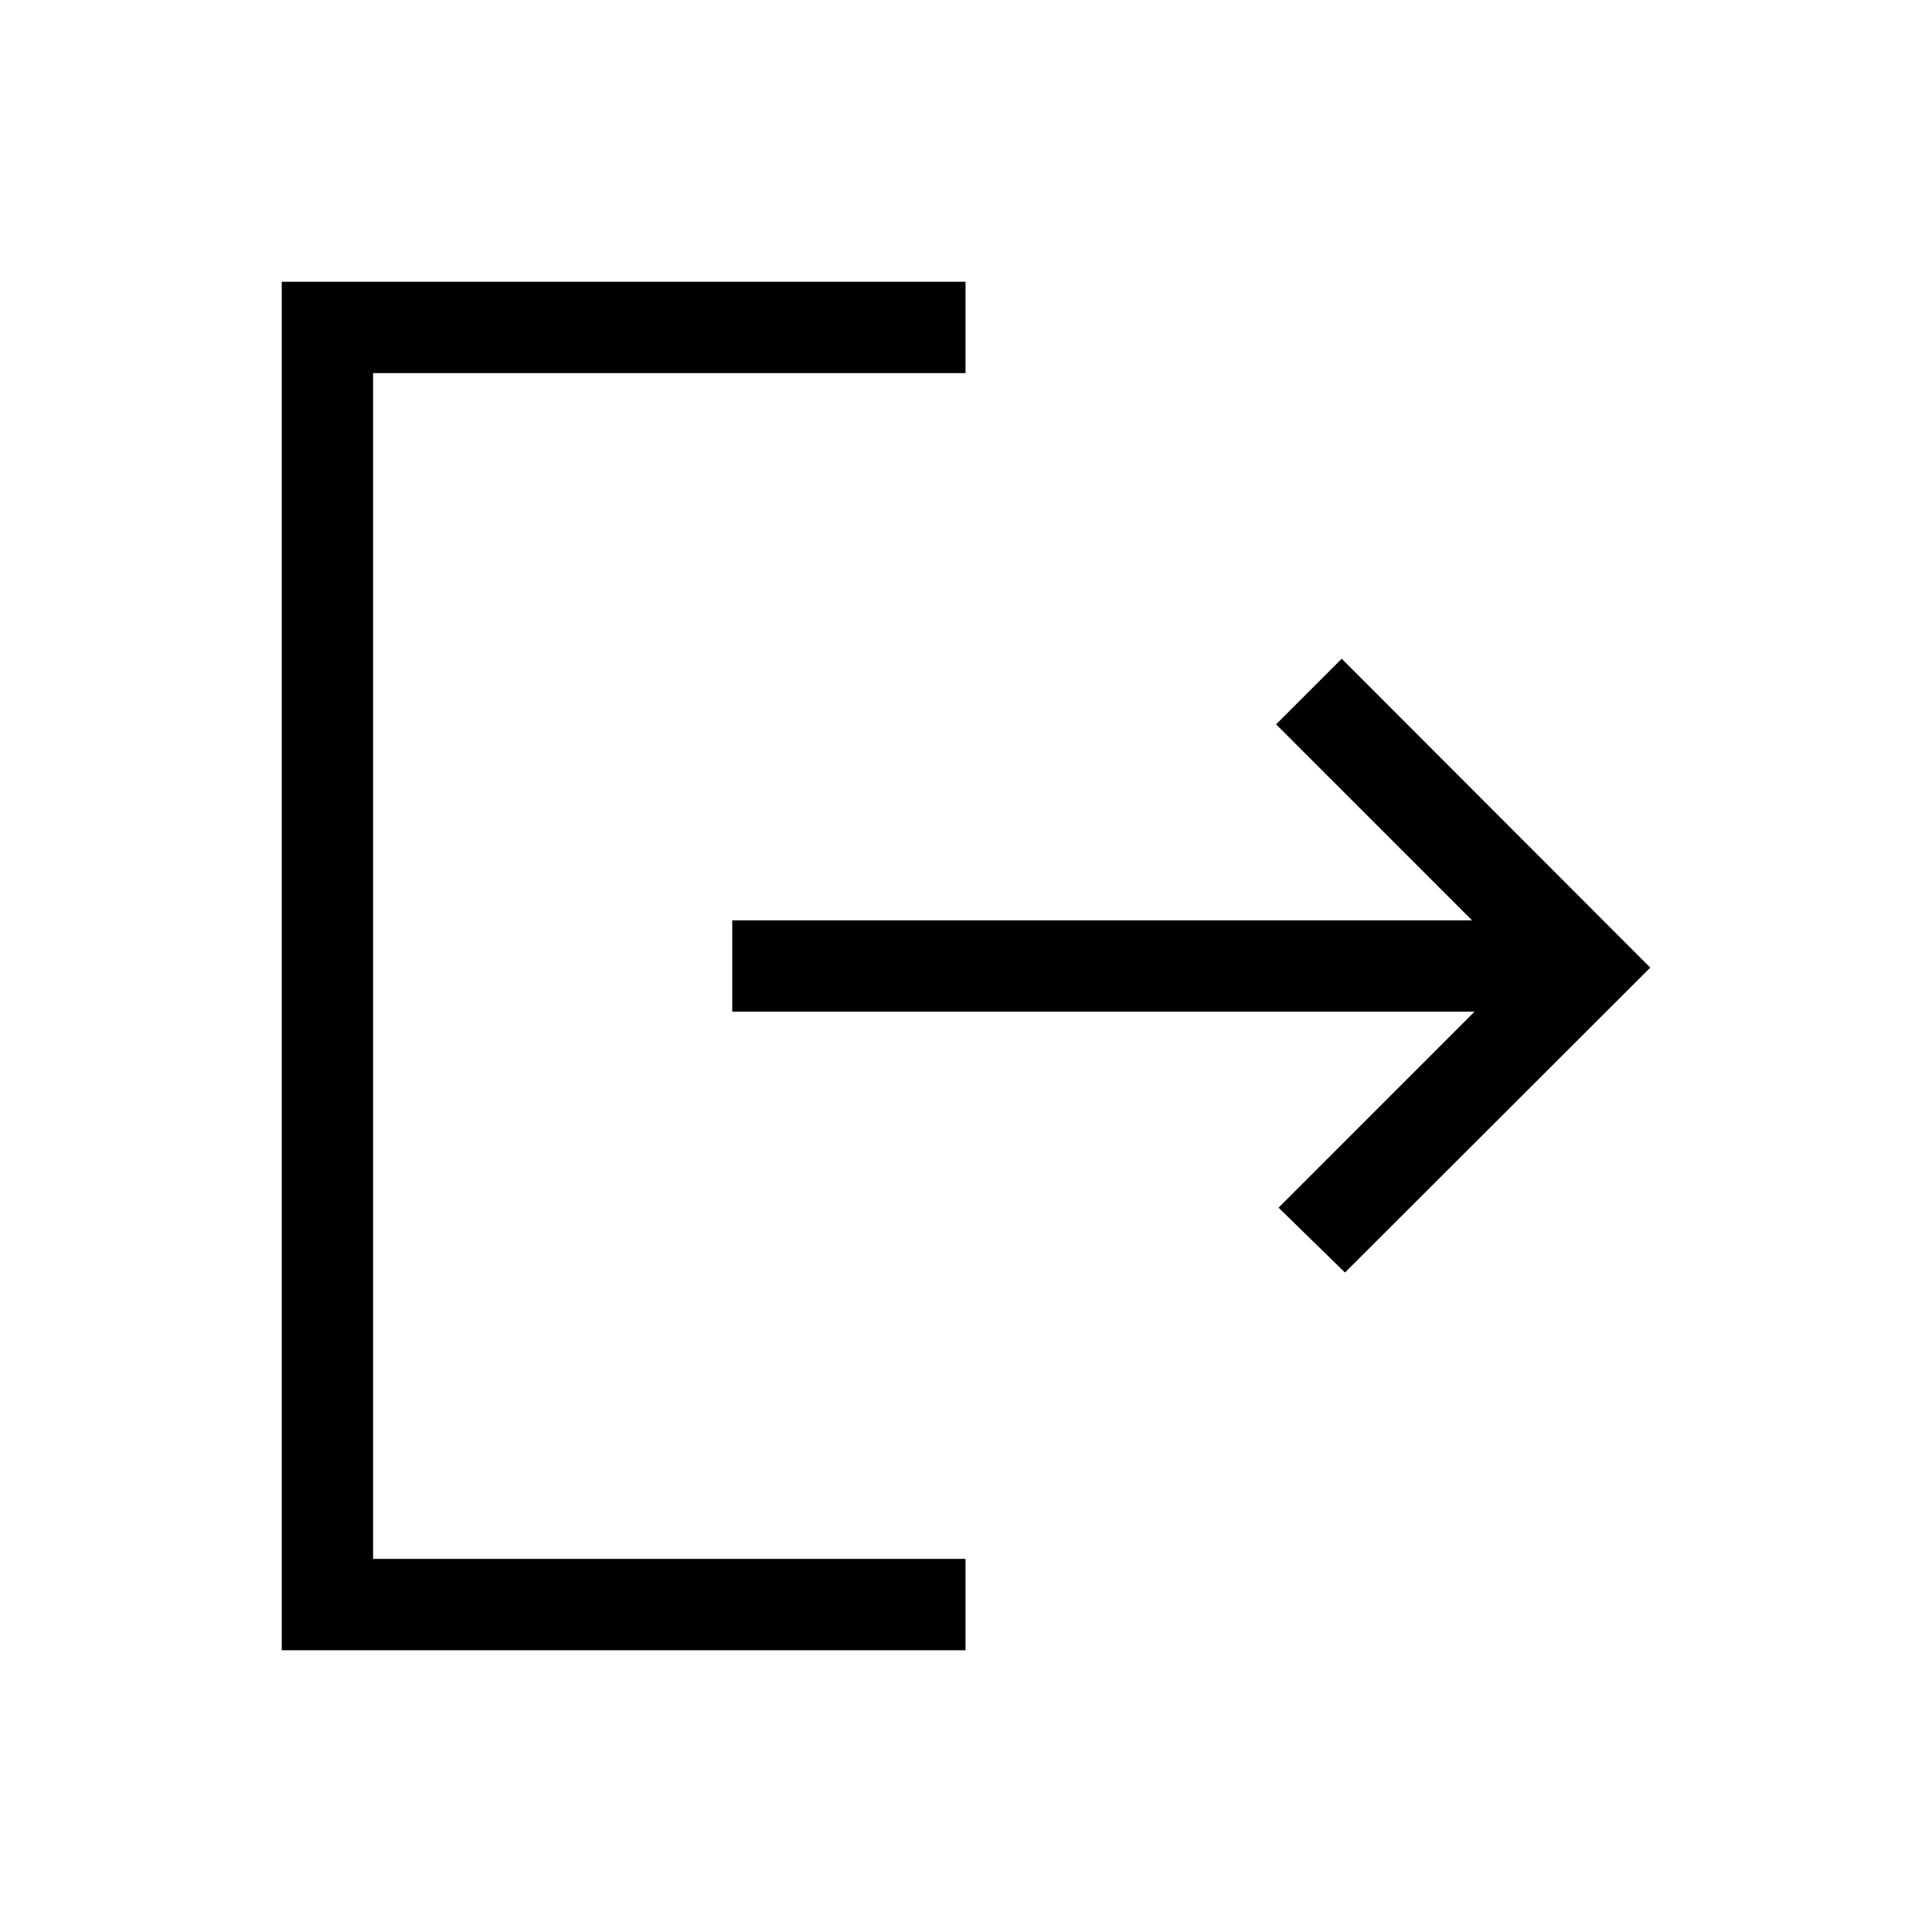 <svg xmlns="http://www.w3.org/2000/svg" width="48" height="48" viewBox="0 -960 960 960"><path d="M140-140v-680h339.77v45.39H185.39v589.22h294.38V-140H140Zm528.31-187.69-33-32.23 97.38-97.39H363.85v-45.38h367.61l-97.38-97.39 32.61-32.61L820-479.19l-151.69 151.5Z"/></svg>